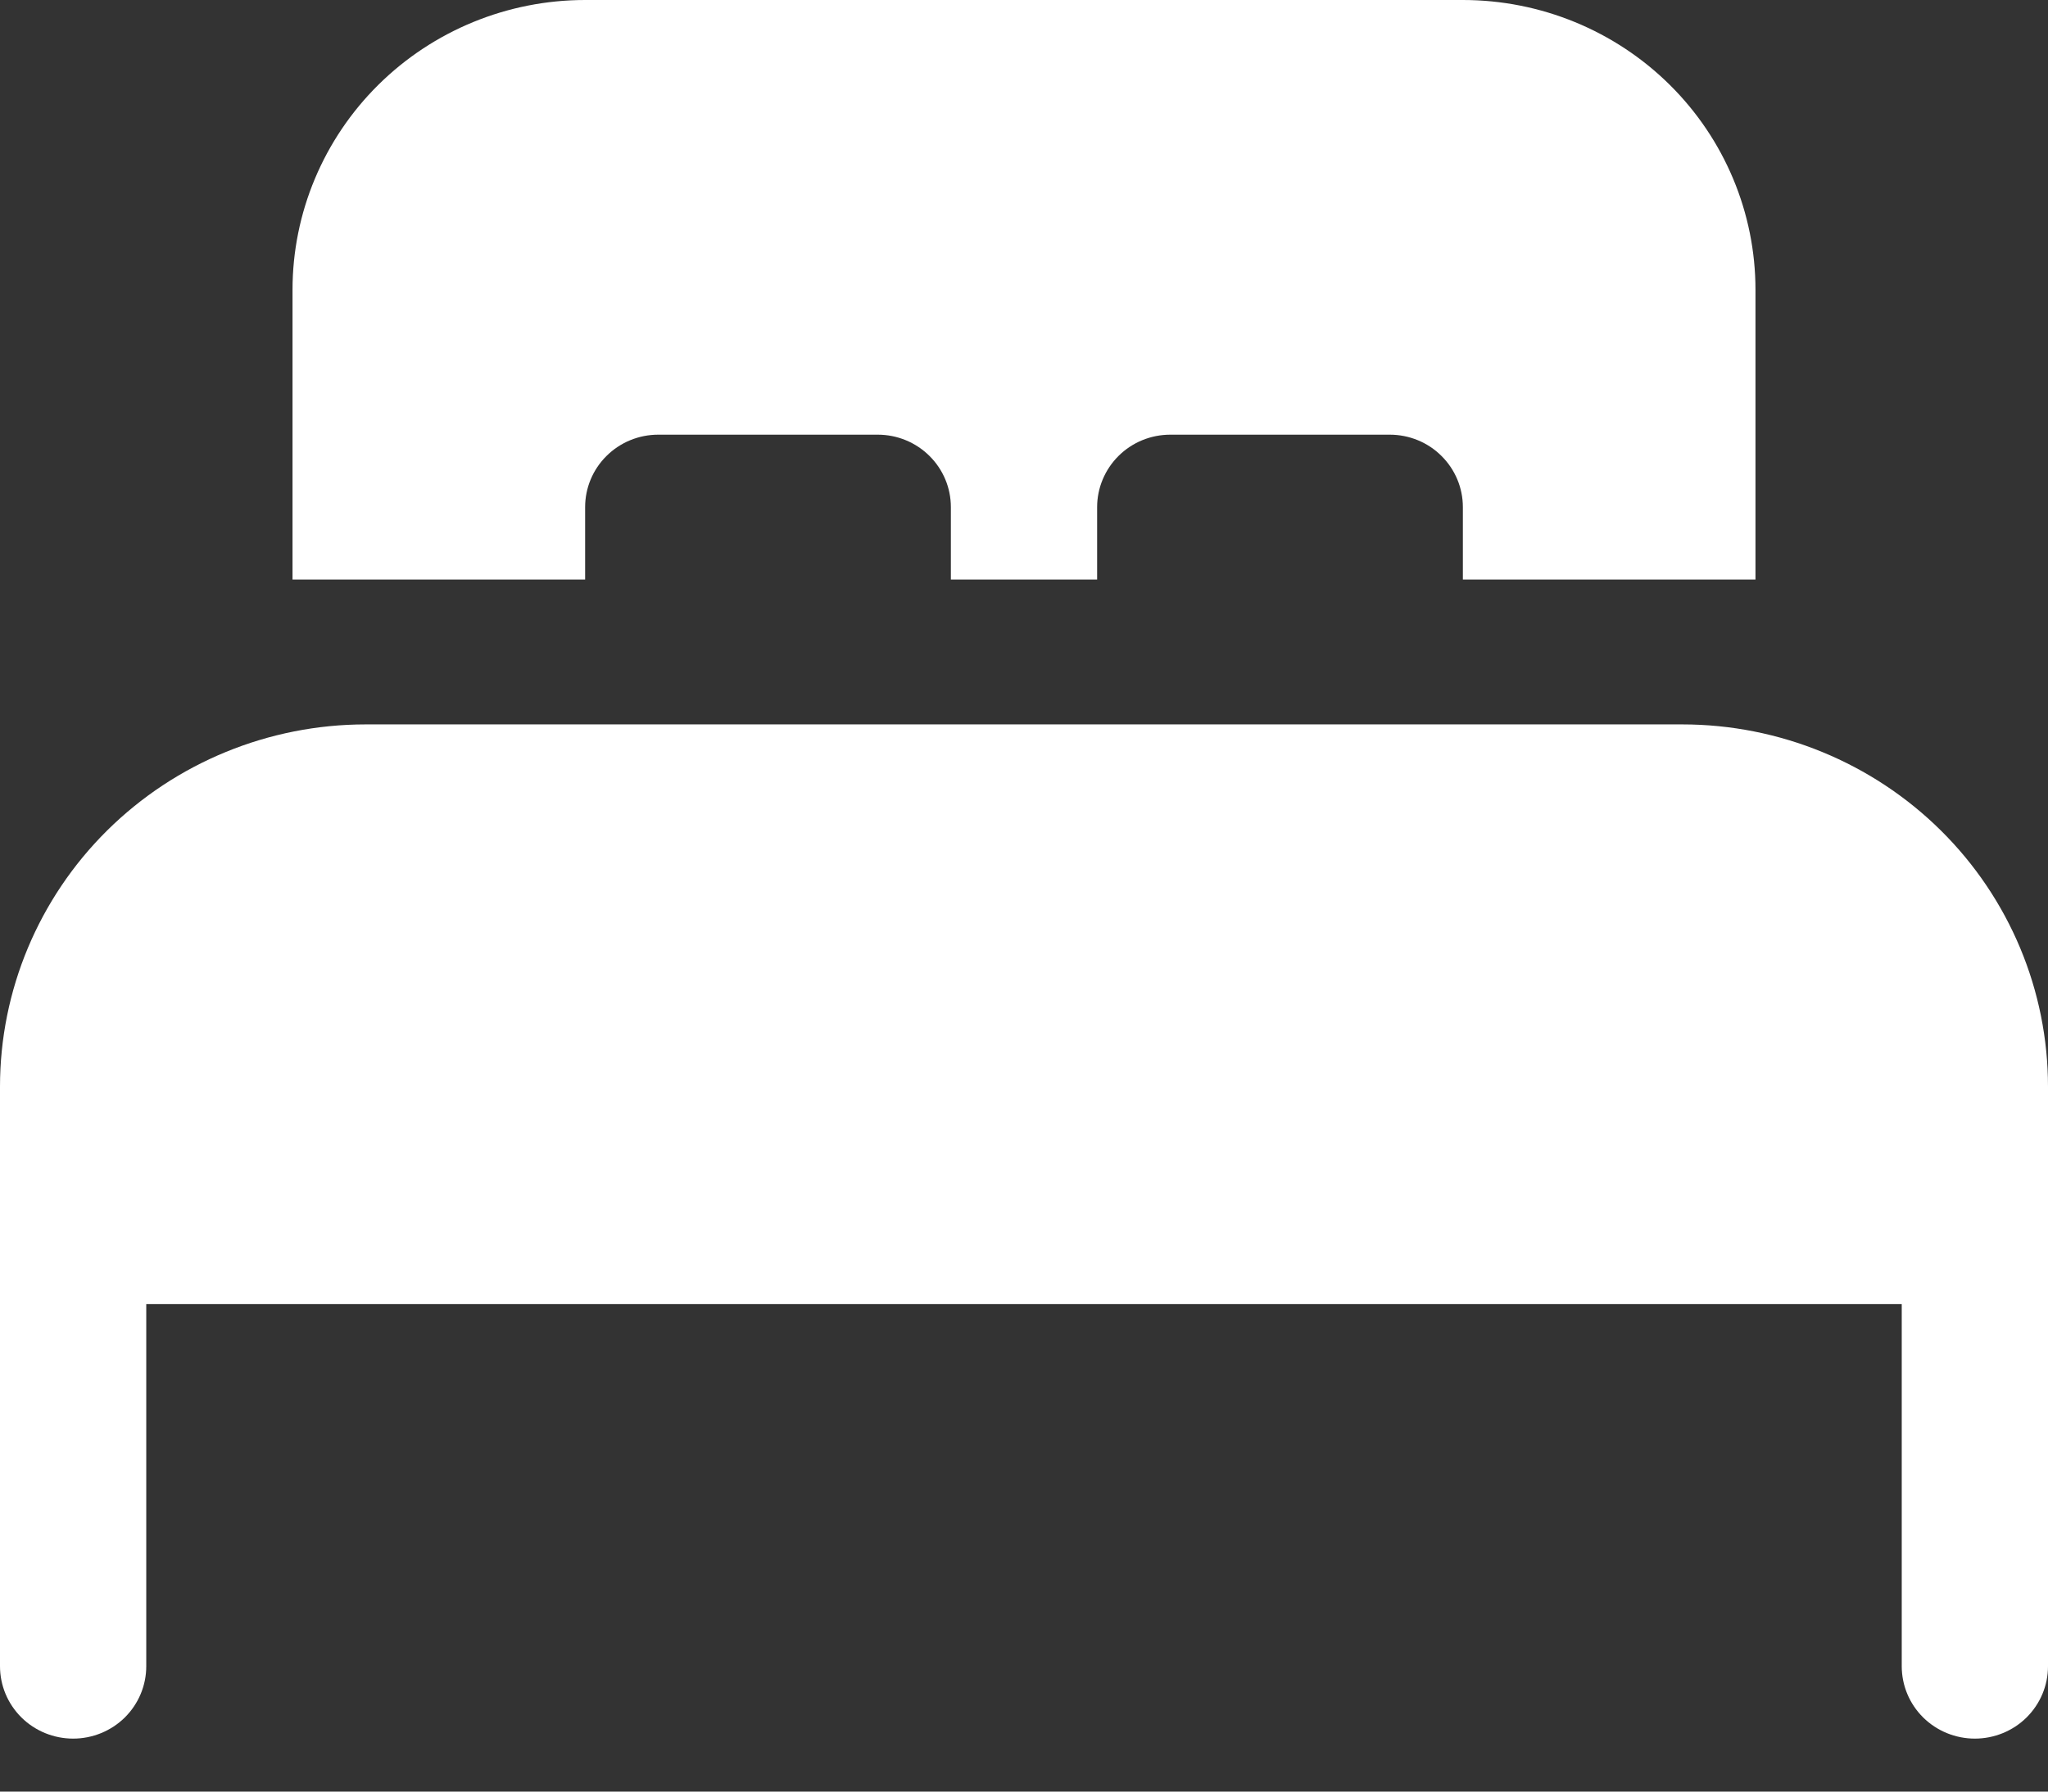 <svg width="24" height="21" viewBox="0 0 24 21" fill="none" xmlns="http://www.w3.org/2000/svg">
<rect x="0" y="0" width="24" height="21" fill="#333333" stroke="none"/>
<path d="M11.143 6.793H12.857V5.944C12.857 5.719 12.948 5.503 13.108 5.344C13.269 5.184 13.487 5.095 13.715 5.095H16.286C16.513 5.095 16.732 5.184 16.892 5.344C17.053 5.503 17.143 5.719 17.143 5.944V6.793H20.572V3.397C20.572 2.496 20.211 1.632 19.568 0.995C18.925 0.358 18.053 0 17.143 0H6.857C5.948 0 5.076 0.358 4.433 0.995C3.79 1.632 3.428 2.496 3.428 3.397V6.793H6.857V5.944C6.857 5.719 6.947 5.503 7.108 5.344C7.269 5.184 7.487 5.095 7.714 5.095H10.286C10.513 5.095 10.731 5.184 10.892 5.344C11.053 5.503 11.143 5.719 11.143 5.944V6.793Z" fill="white"/>
<path d="M4.286 8.491C3.149 8.491 2.059 8.939 1.255 9.735C0.452 10.531 0 11.611 0 12.737V19.53C0 19.756 0.09 19.971 0.251 20.131C0.412 20.29 0.63 20.379 0.857 20.379C1.084 20.379 1.302 20.29 1.463 20.131C1.624 19.971 1.714 19.756 1.714 19.53V15.285H22.286V19.53C22.286 19.756 22.376 19.971 22.537 20.131C22.698 20.29 22.916 20.379 23.143 20.379C23.37 20.379 23.588 20.29 23.749 20.131C23.91 19.971 24 19.756 24 19.53V12.737C24 11.611 23.549 10.531 22.745 9.735C21.941 8.939 20.851 8.491 19.714 8.491H4.286Z" fill="white"/>
</svg>
